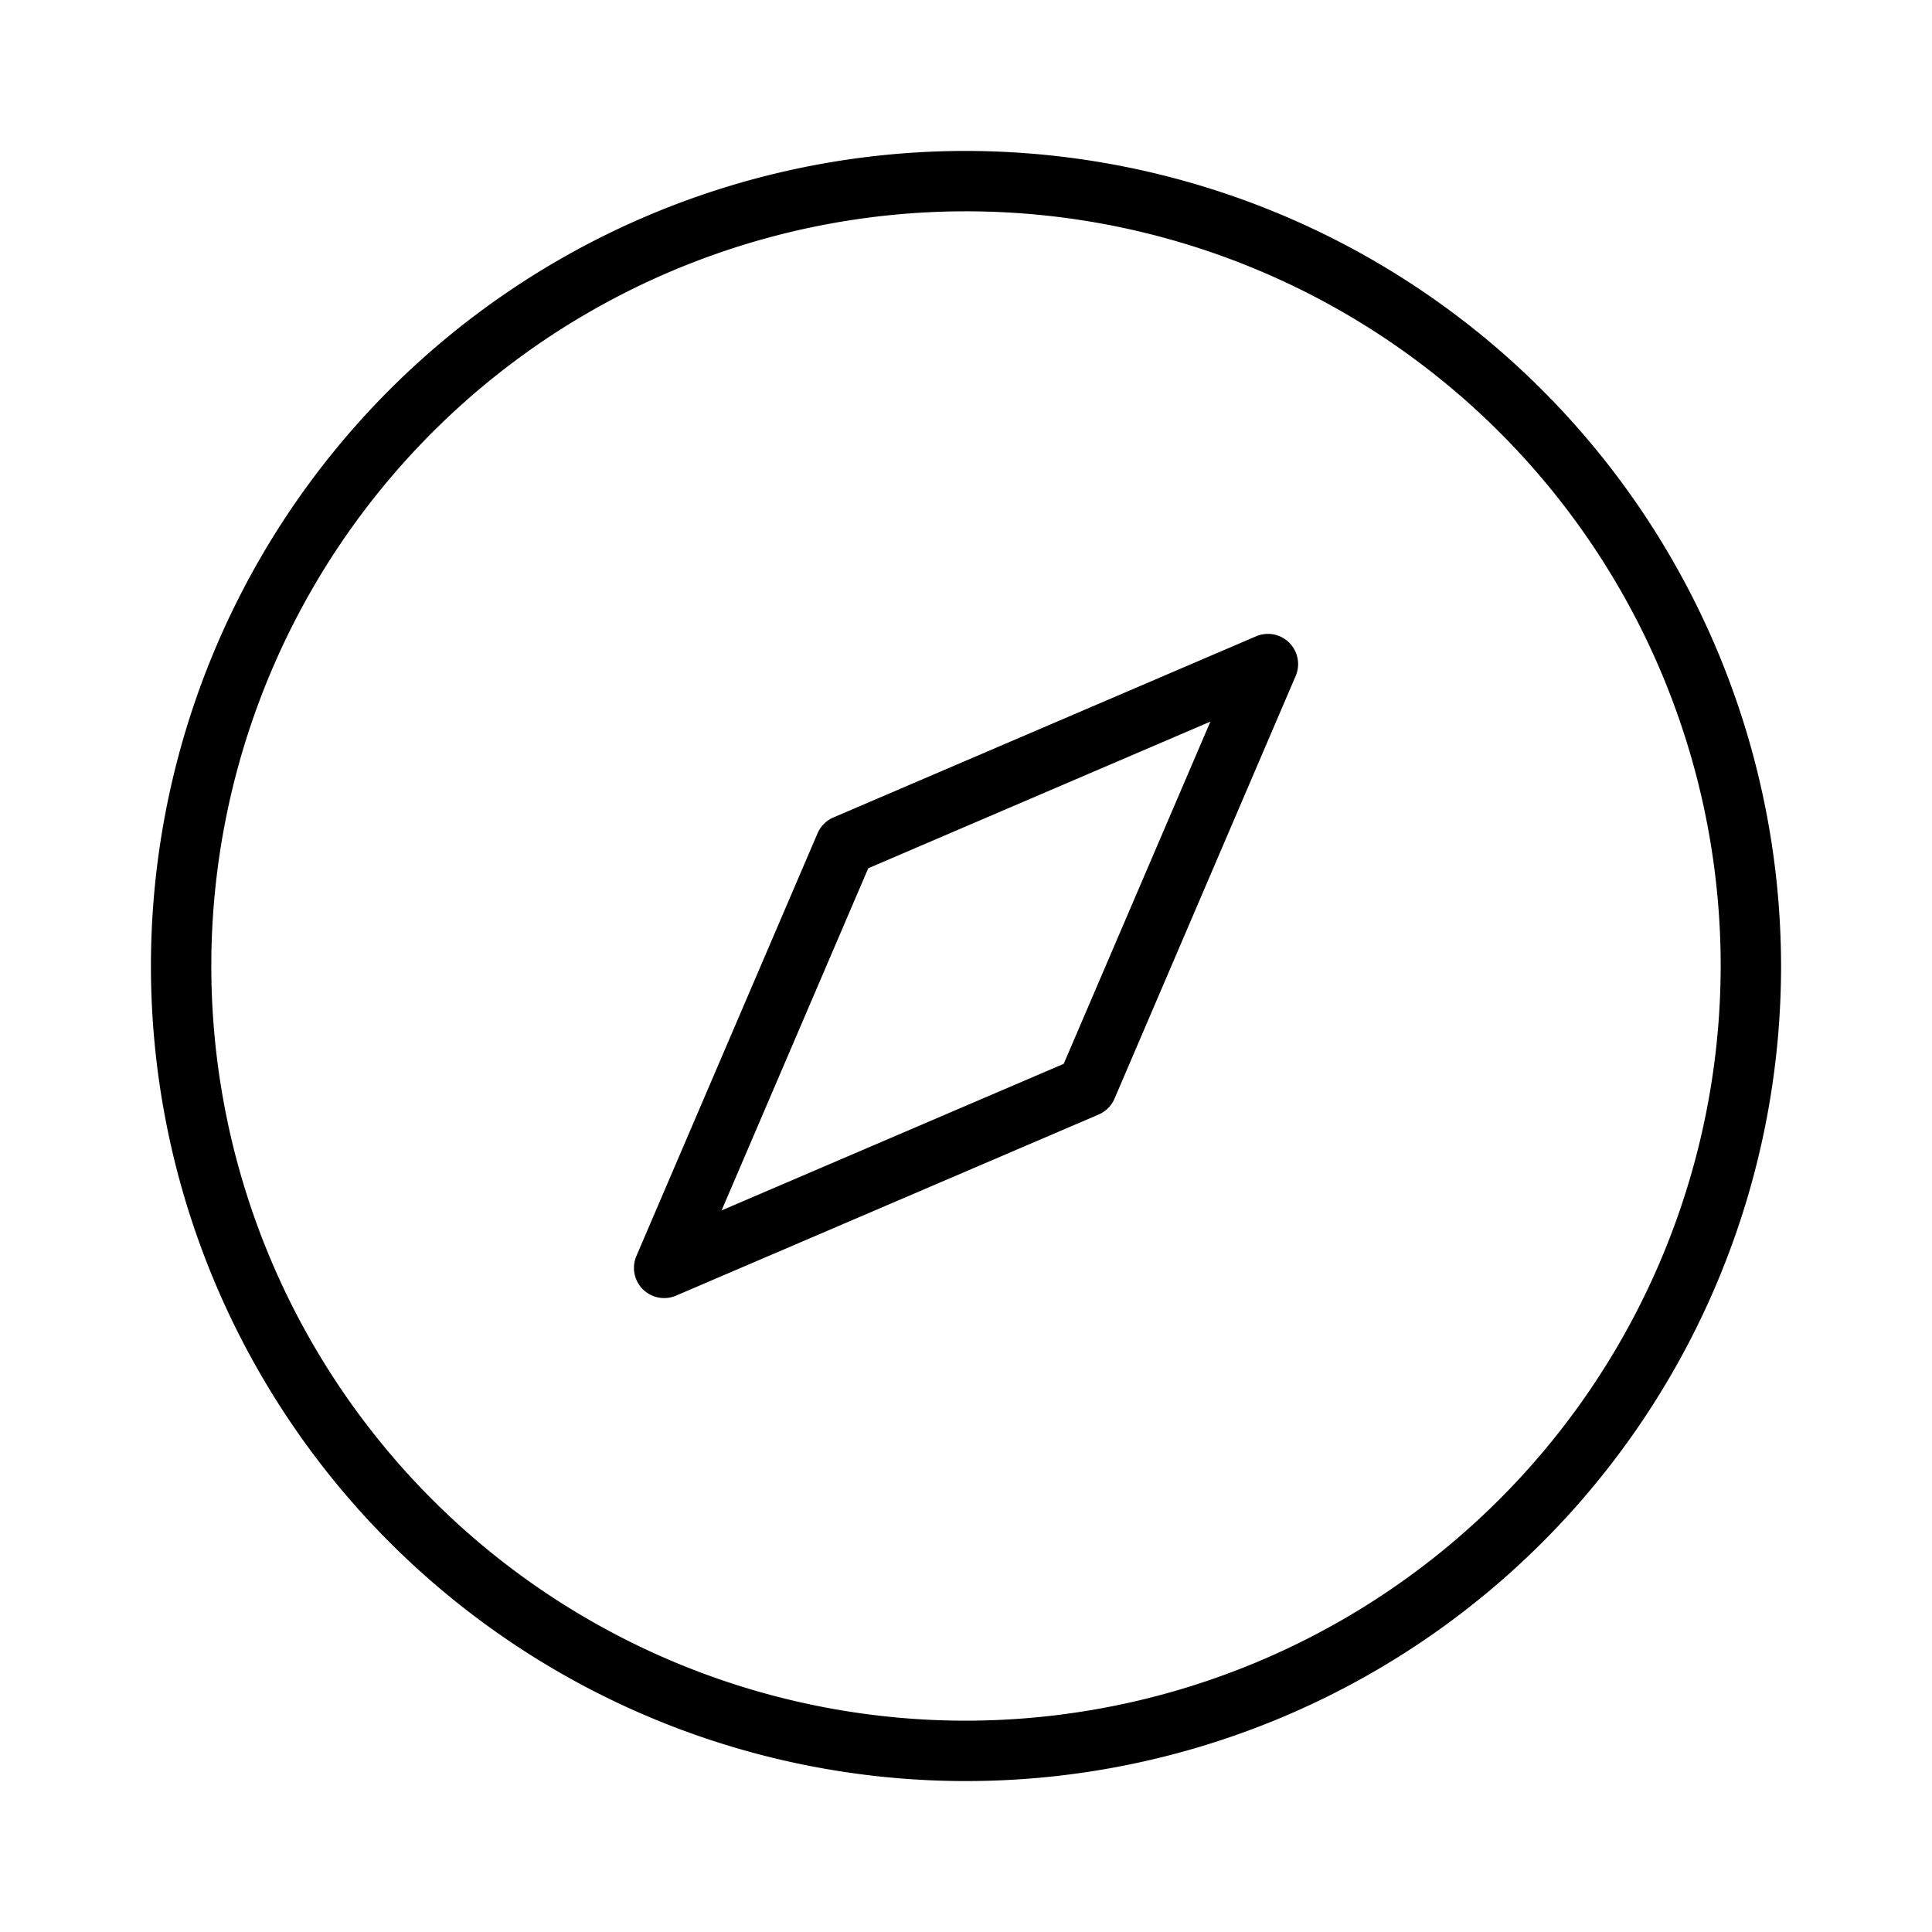 <svg xmlns="http://www.w3.org/2000/svg" width="32" height="32" viewBox="0 0 32 32"><path d="M16 2.5A13.5 13.5 0 1 0 29.5 16 13.515 13.515 0 0 0 16 2.5Zm0 26A12.5 12.5 0 1 1 28.5 16 12.514 12.514 0 0 1 16 28.5Z"/><path d="m20.803 10.54-7 3a.499.499 0 0 0-.262.263l-3 7a.5.5 0 0 0 .656.657l7-3a.5.5 0 0 0 .263-.263l3-7a.5.5 0 0 0-.657-.657Zm-3.184 7.08-5.667 2.428 2.429-5.667 5.667-2.429-2.429 5.667Z"/></svg>